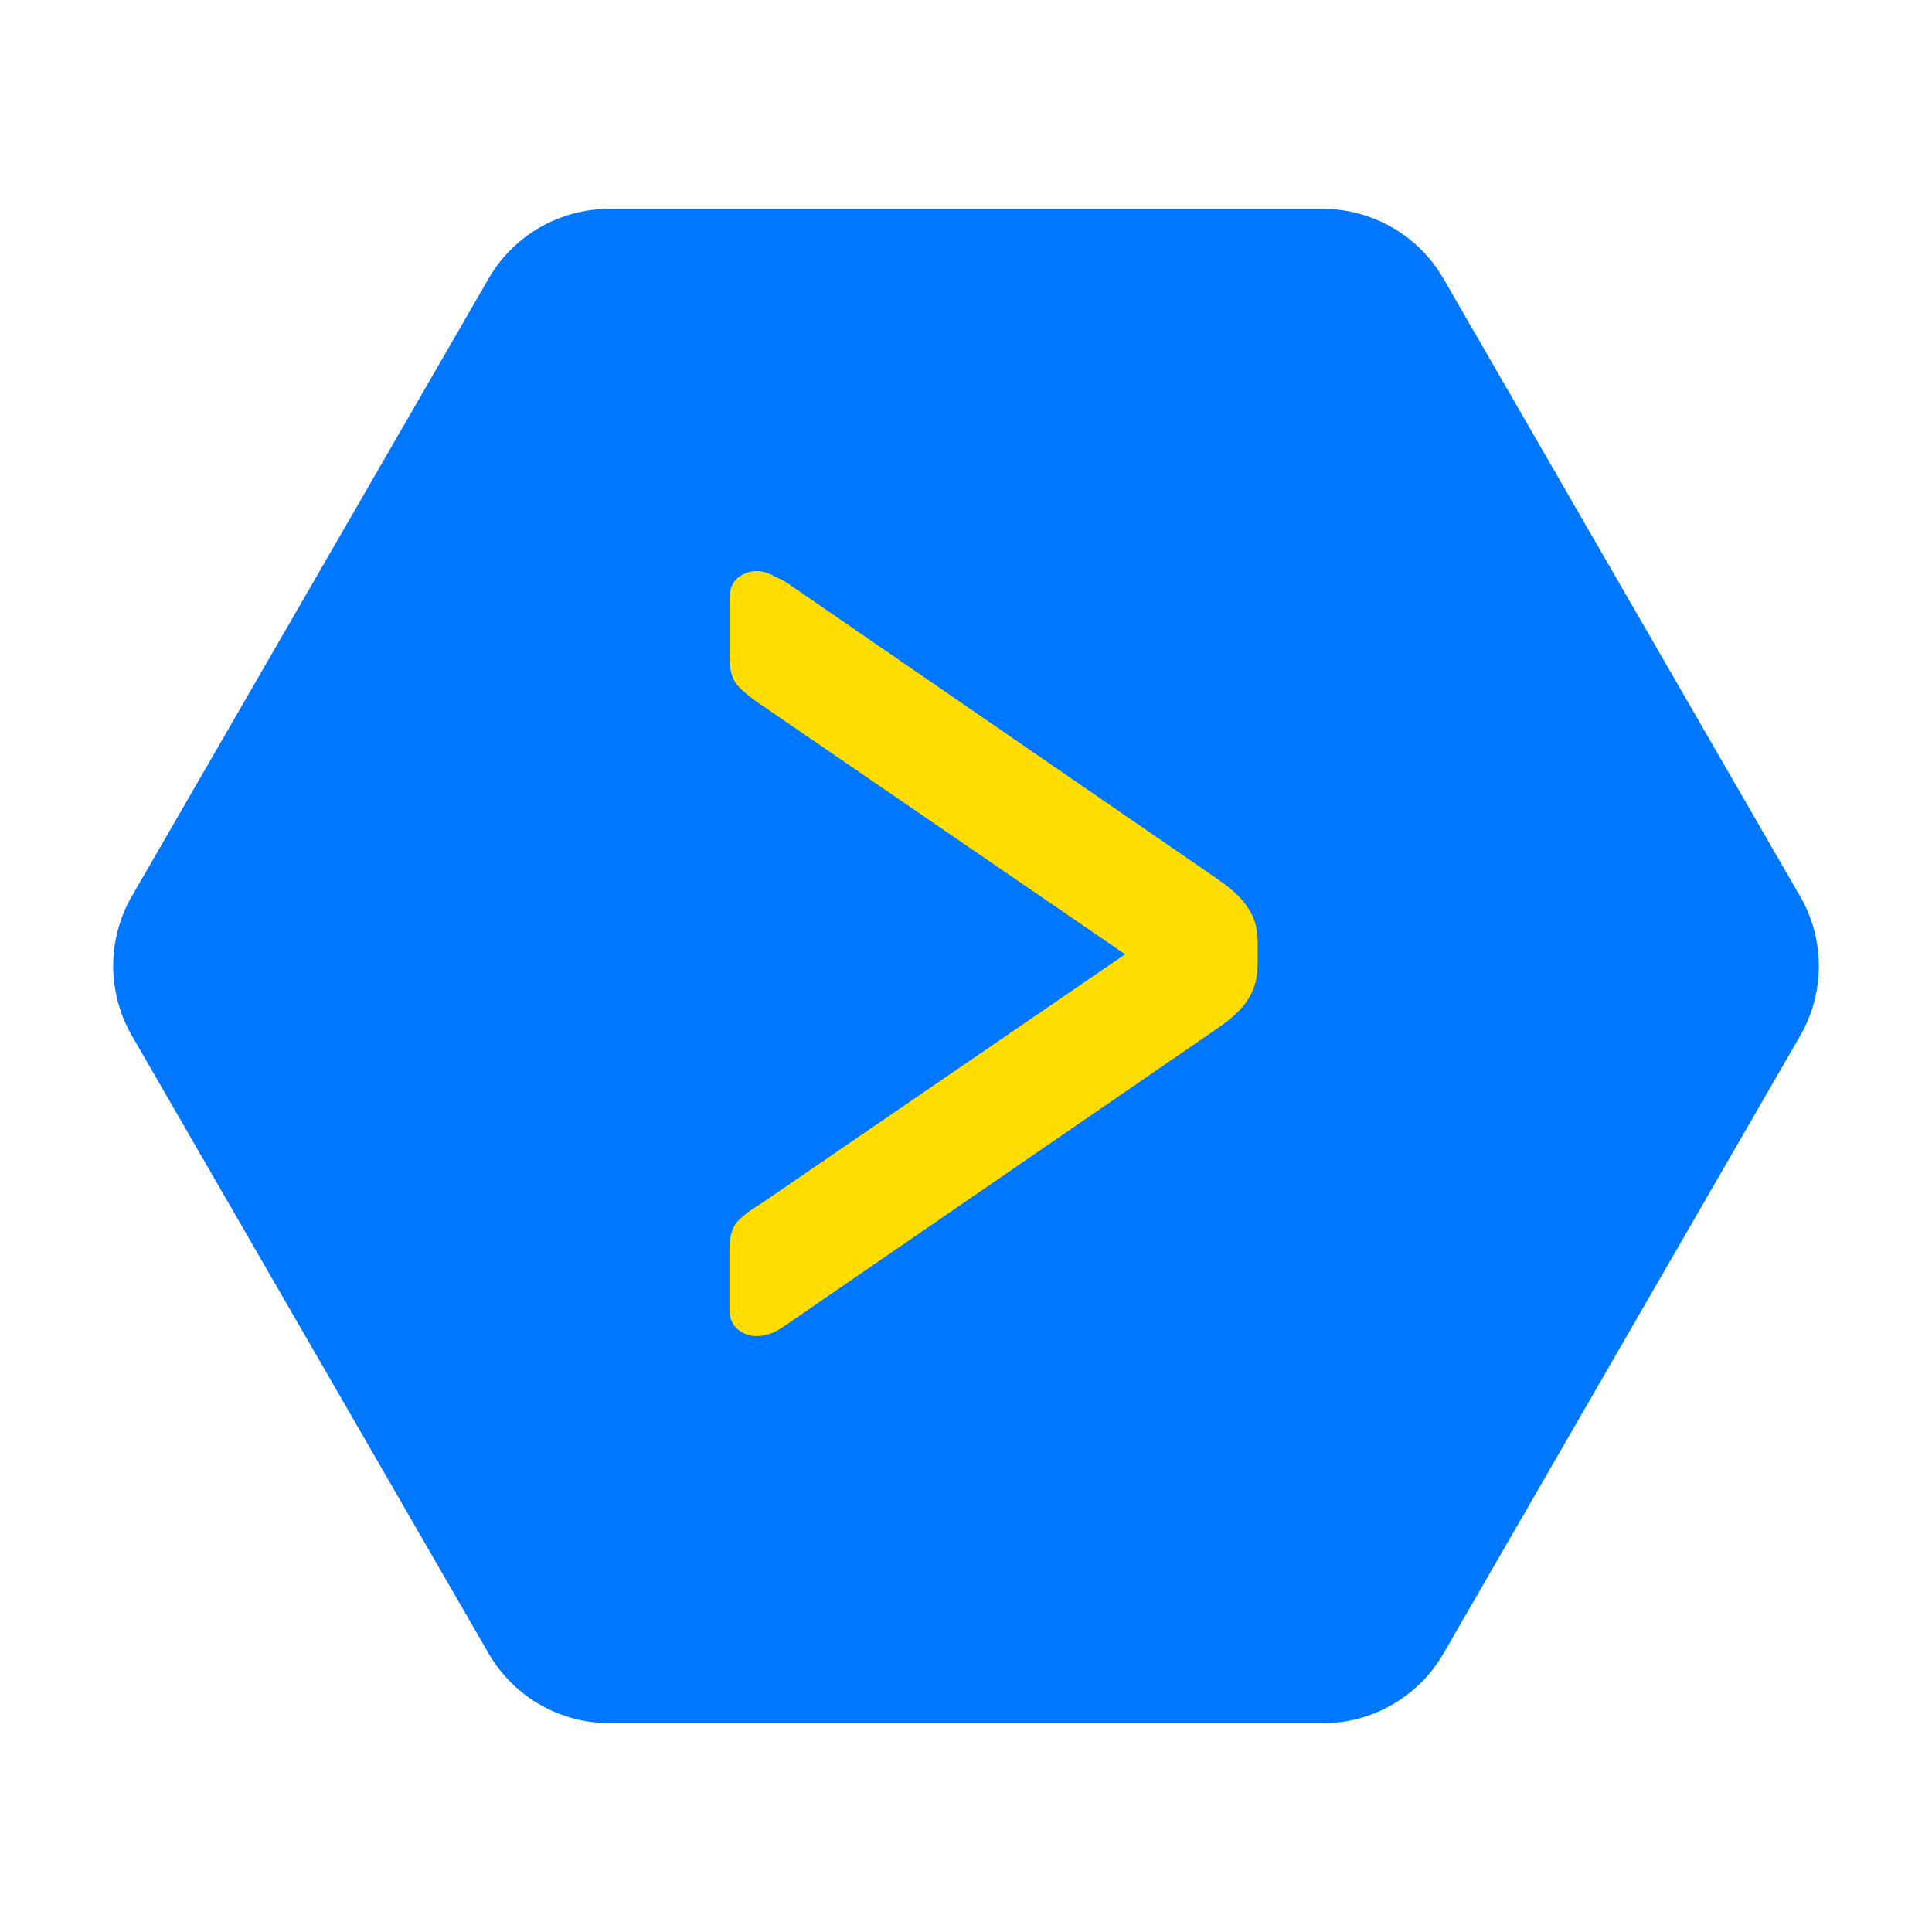 <?xml version="1.0" encoding="UTF-8" standalone="no"?>
<svg
	xmlns="http://www.w3.org/2000/svg"
	id="svg8"
	version="1.1"
	preserveAspectRatio="xMidYMid meet"
	viewBox="0 0 12.7 12.7"
	height="75%"
	width="75%">
  	<g id="layer1">
		<path
		d="m 8.695,11.327 -4.689,0 a 0.917,0.917 30 0 1 -0.794,-0.458 L 0.867,6.808 a 0.917,0.917 90 0 1 5e-8,-0.917 L 3.212,1.831 a 0.917,0.917 150 0 1 0.794,-0.458 l 4.689,3e-7 A 0.917,0.917 30 0 1 9.488,1.831 l 2.345,4.061 a 0.917,0.917 90 0 1 0,0.917 l -2.345,4.061 a 0.917,0.917 150 0 1 -0.794,0.458 z"
		id="path20"
		style="fill:#0077ff;fill-opacity:1;stroke-width:2.987;stroke-linecap:round;stroke-linejoin:round"/>
		<g
			aria-label="&gt;"
			id="text30"
			style="font-style:normal;font-variant:normal;font-weight:normal;font-stretch:normal;font-size:8.965px;line-height:1.25;font-family:Rubik;font-variant-ligatures:normal;font-variant-caps:normal;font-variant-numeric:normal;font-variant-east-asian:normal;text-align:center;text-anchor:middle;fill:#ffdd00;fill-opacity:1;stroke-width:0.224">
			<path
				d="m 4.975,8.783 q -0.072,0 -0.126,-0.045 -0.054,-0.045 -0.054,-0.134 V 8.209 q 0,-0.108 0.045,-0.17 0.054,-0.063 0.161,-0.126 L 7.396,6.273 5.002,4.632 Q 4.895,4.56 4.841,4.497 4.796,4.435 4.796,4.327 V 3.933 q 0,-0.09 0.054,-0.134 0.054,-0.045 0.126,-0.045 0.054,0 0.117,0.036 0.063,0.027 0.099,0.054 l 2.815,1.937 q 0.143,0.099 0.197,0.188 0.063,0.09 0.063,0.224 v 0.152 q 0,0.126 -0.063,0.224 -0.054,0.09 -0.197,0.188 L 5.191,8.693 q -0.036,0.027 -0.099,0.063 -0.063,0.027 -0.117,0.027 z"
				style="font-style:normal;font-variant:normal;font-weight:normal;font-stretch:normal;font-size:8.965px;font-family:Rubik;font-variant-ligatures:normal;font-variant-caps:normal;font-variant-numeric:normal;font-variant-east-asian:normal;fill:#ffdd00;fill-opacity:1;stroke-width:0.224"
				id="path843"/>
    	</g>
  	</g>
</svg>
